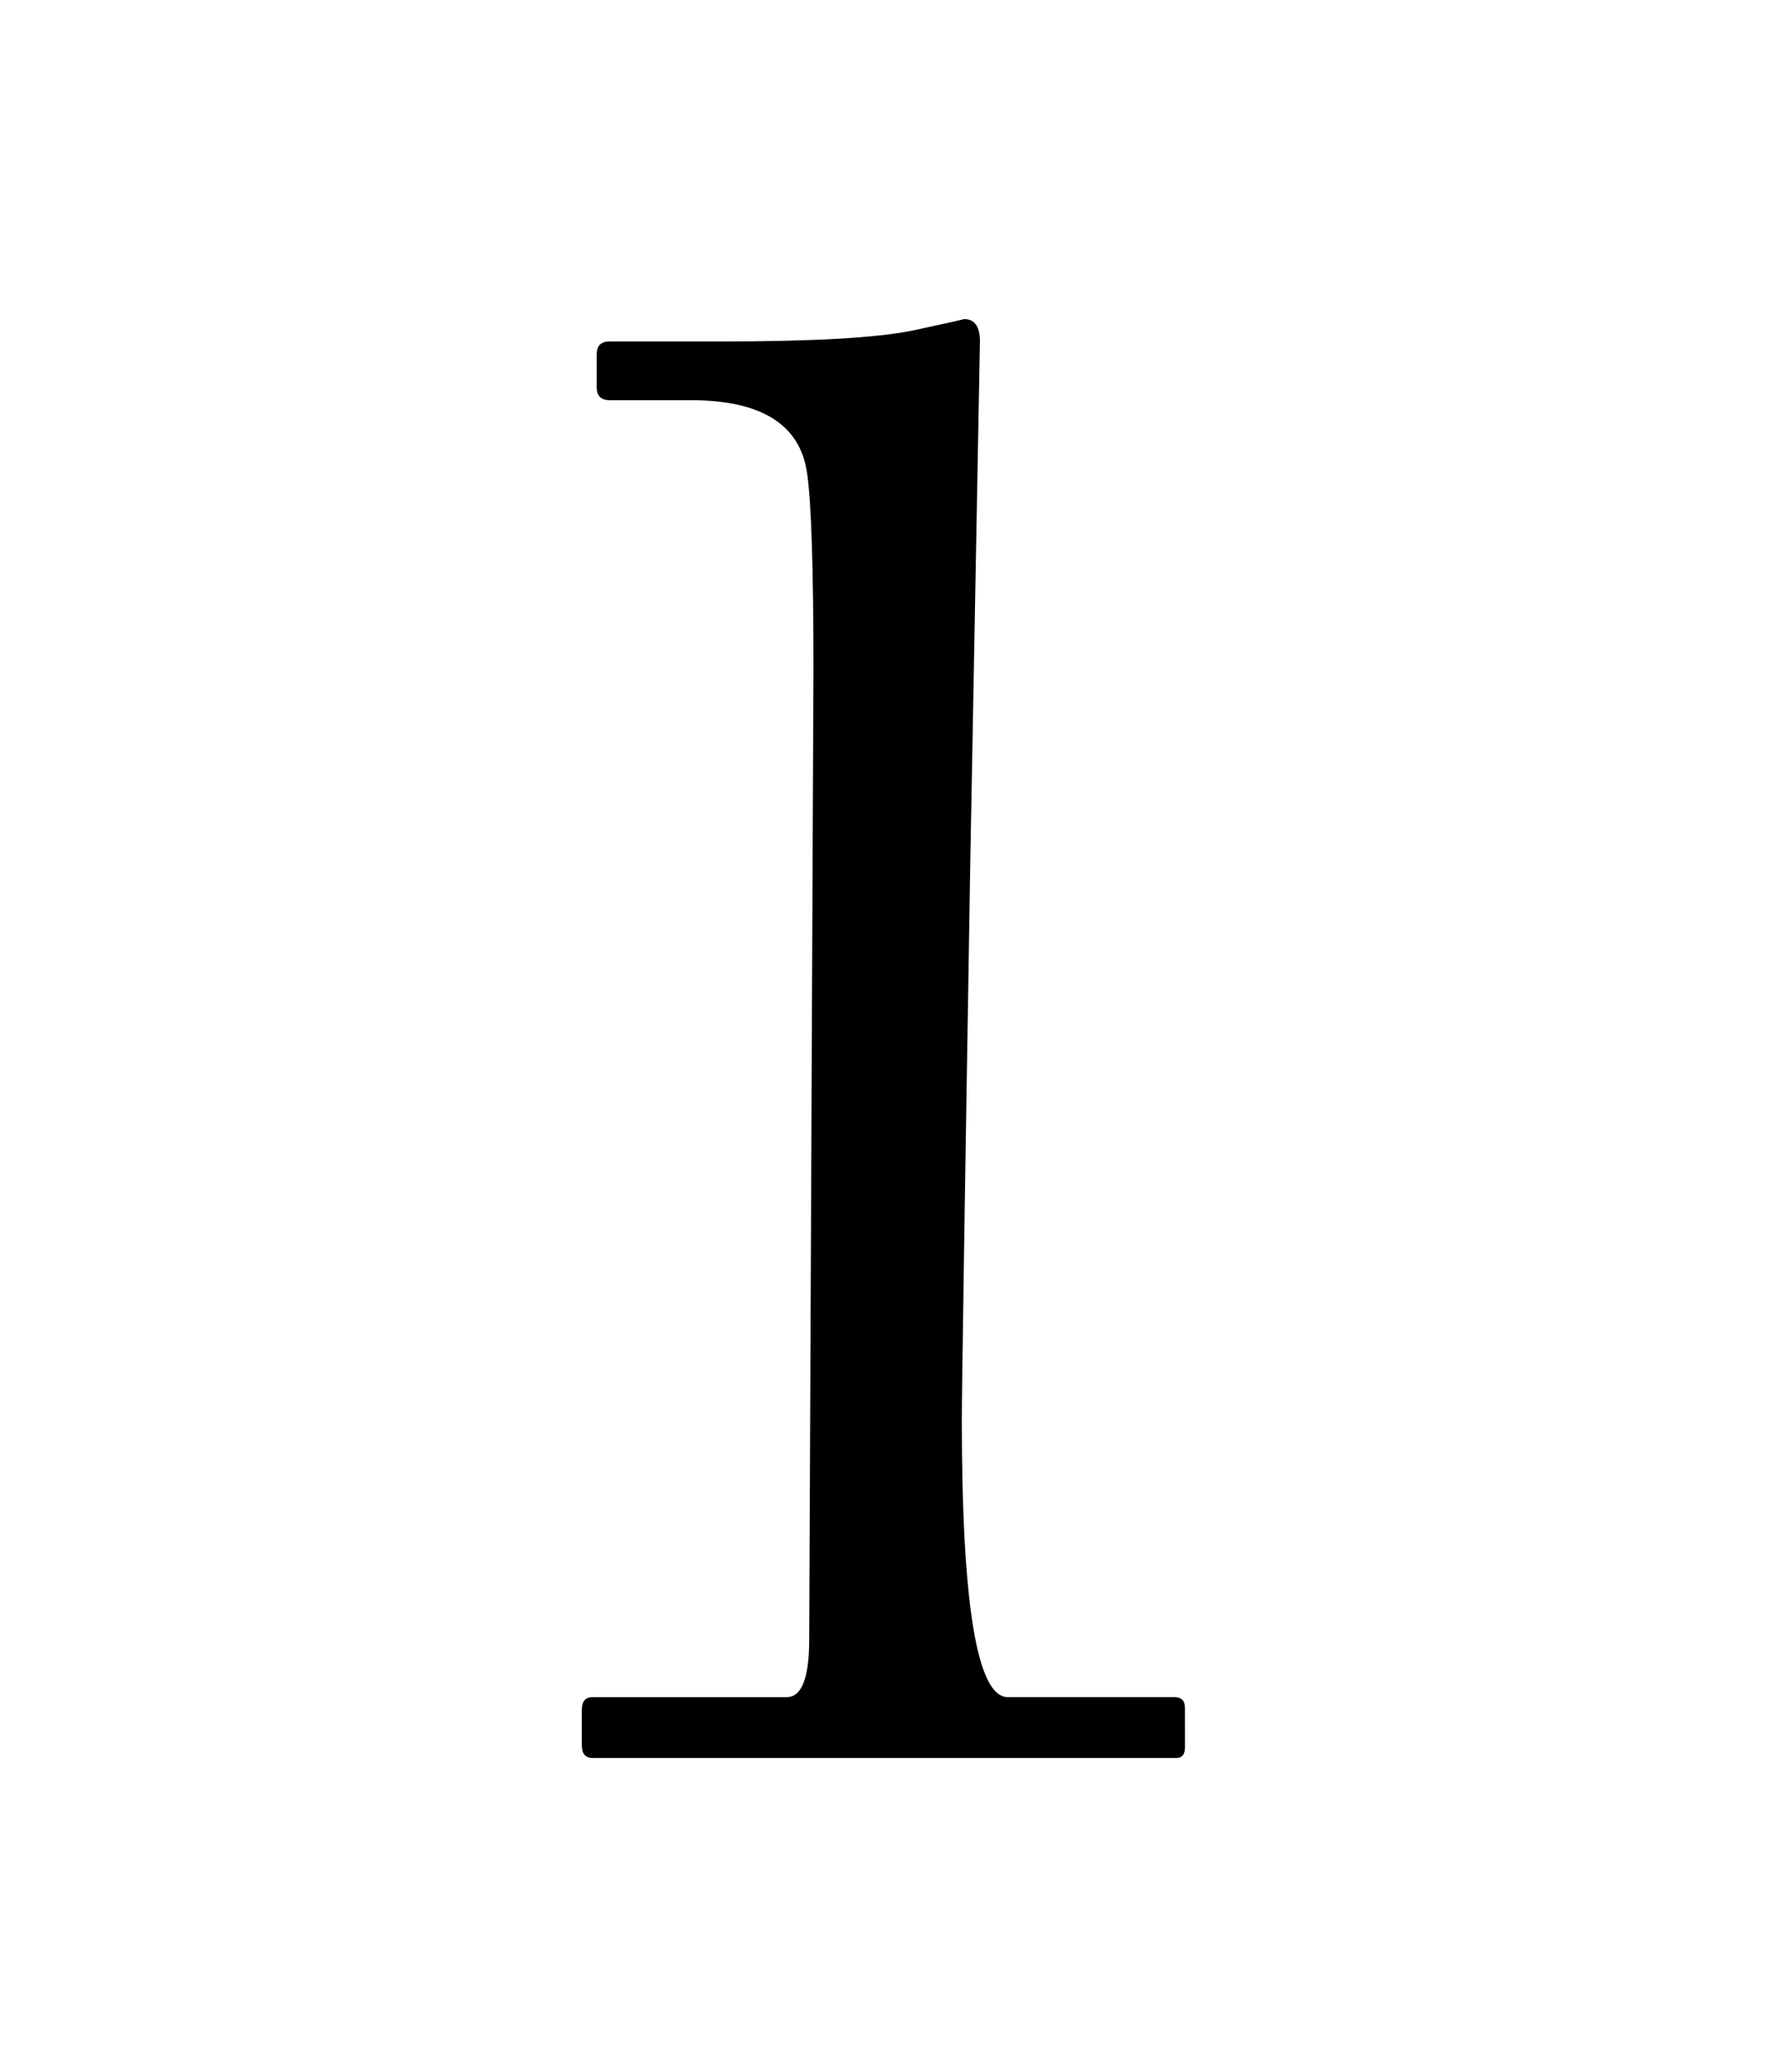 <?xml version="1.0" encoding="UTF-8" standalone="no"?>
<svg
   xmlns:dc="http://purl.org/dc/elements/1.1/"
   xmlns:cc="http://creativecommons.org/ns#"
   xmlns:rdf="http://www.w3.org/1999/02/22-rdf-syntax-ns#"
   xmlns:svg="http://www.w3.org/2000/svg"
   xmlns="http://www.w3.org/2000/svg"
   width="69"
   height="81"
   viewBox="0 0 18.256 21.431"
   version="1.1"
   id="svg8">
  <defs
     id="defs2" />
  <g
     id="layer1"
     transform="translate(0,-275.569)">
    <g
       id="flowRoot4485"
       style="font-style:normal;font-weight:normal;font-size:48px;line-height:1.25;font-family:sans-serif;letter-spacing:0px;word-spacing:0px;fill:#000000;fill-opacity:1;stroke:none"
       transform="matrix(0.265,0,0,0.265,3.171,269.412)"
       aria-label="1">
      <path
         id="path4487"
         style="font-style:normal;font-variant:normal;font-weight:normal;font-stretch:normal;font-size:85.333px;font-family:'Californian FB';-inkscape-font-specification:'Californian FB'"
         d="m 34.285,91.437 q 0,0.417 -0.333,0.417 H 11.16 q -0.417,0 -0.417,-0.5 v -1.375 q 0,-0.5 0.417,-0.5 h 7.583 q 0.875,0 0.875,-2.25 0,-0.458 0.083,-18.875 0.083,-18.458 0.083,-19 0,-5.958 -0.25,-7.667 -0.417,-2.833 -4.542,-2.833 h -3.167 q -0.5,0 -0.5,-0.5 V 37.062 q 0,-0.5 0.5,-0.5 h 4.458 q 5.208,0 7.333,-0.417 2.125,-0.458 2.042,-0.458 0.625,0 0.625,0.875 0,-0.083 -0.375,20.208 -0.333,20.25 -0.333,21.875 0,10.833 1.792,10.833 h 6.5 q 0.417,0 0.417,0.417 z" />
    </g>
  </g>
</svg>
